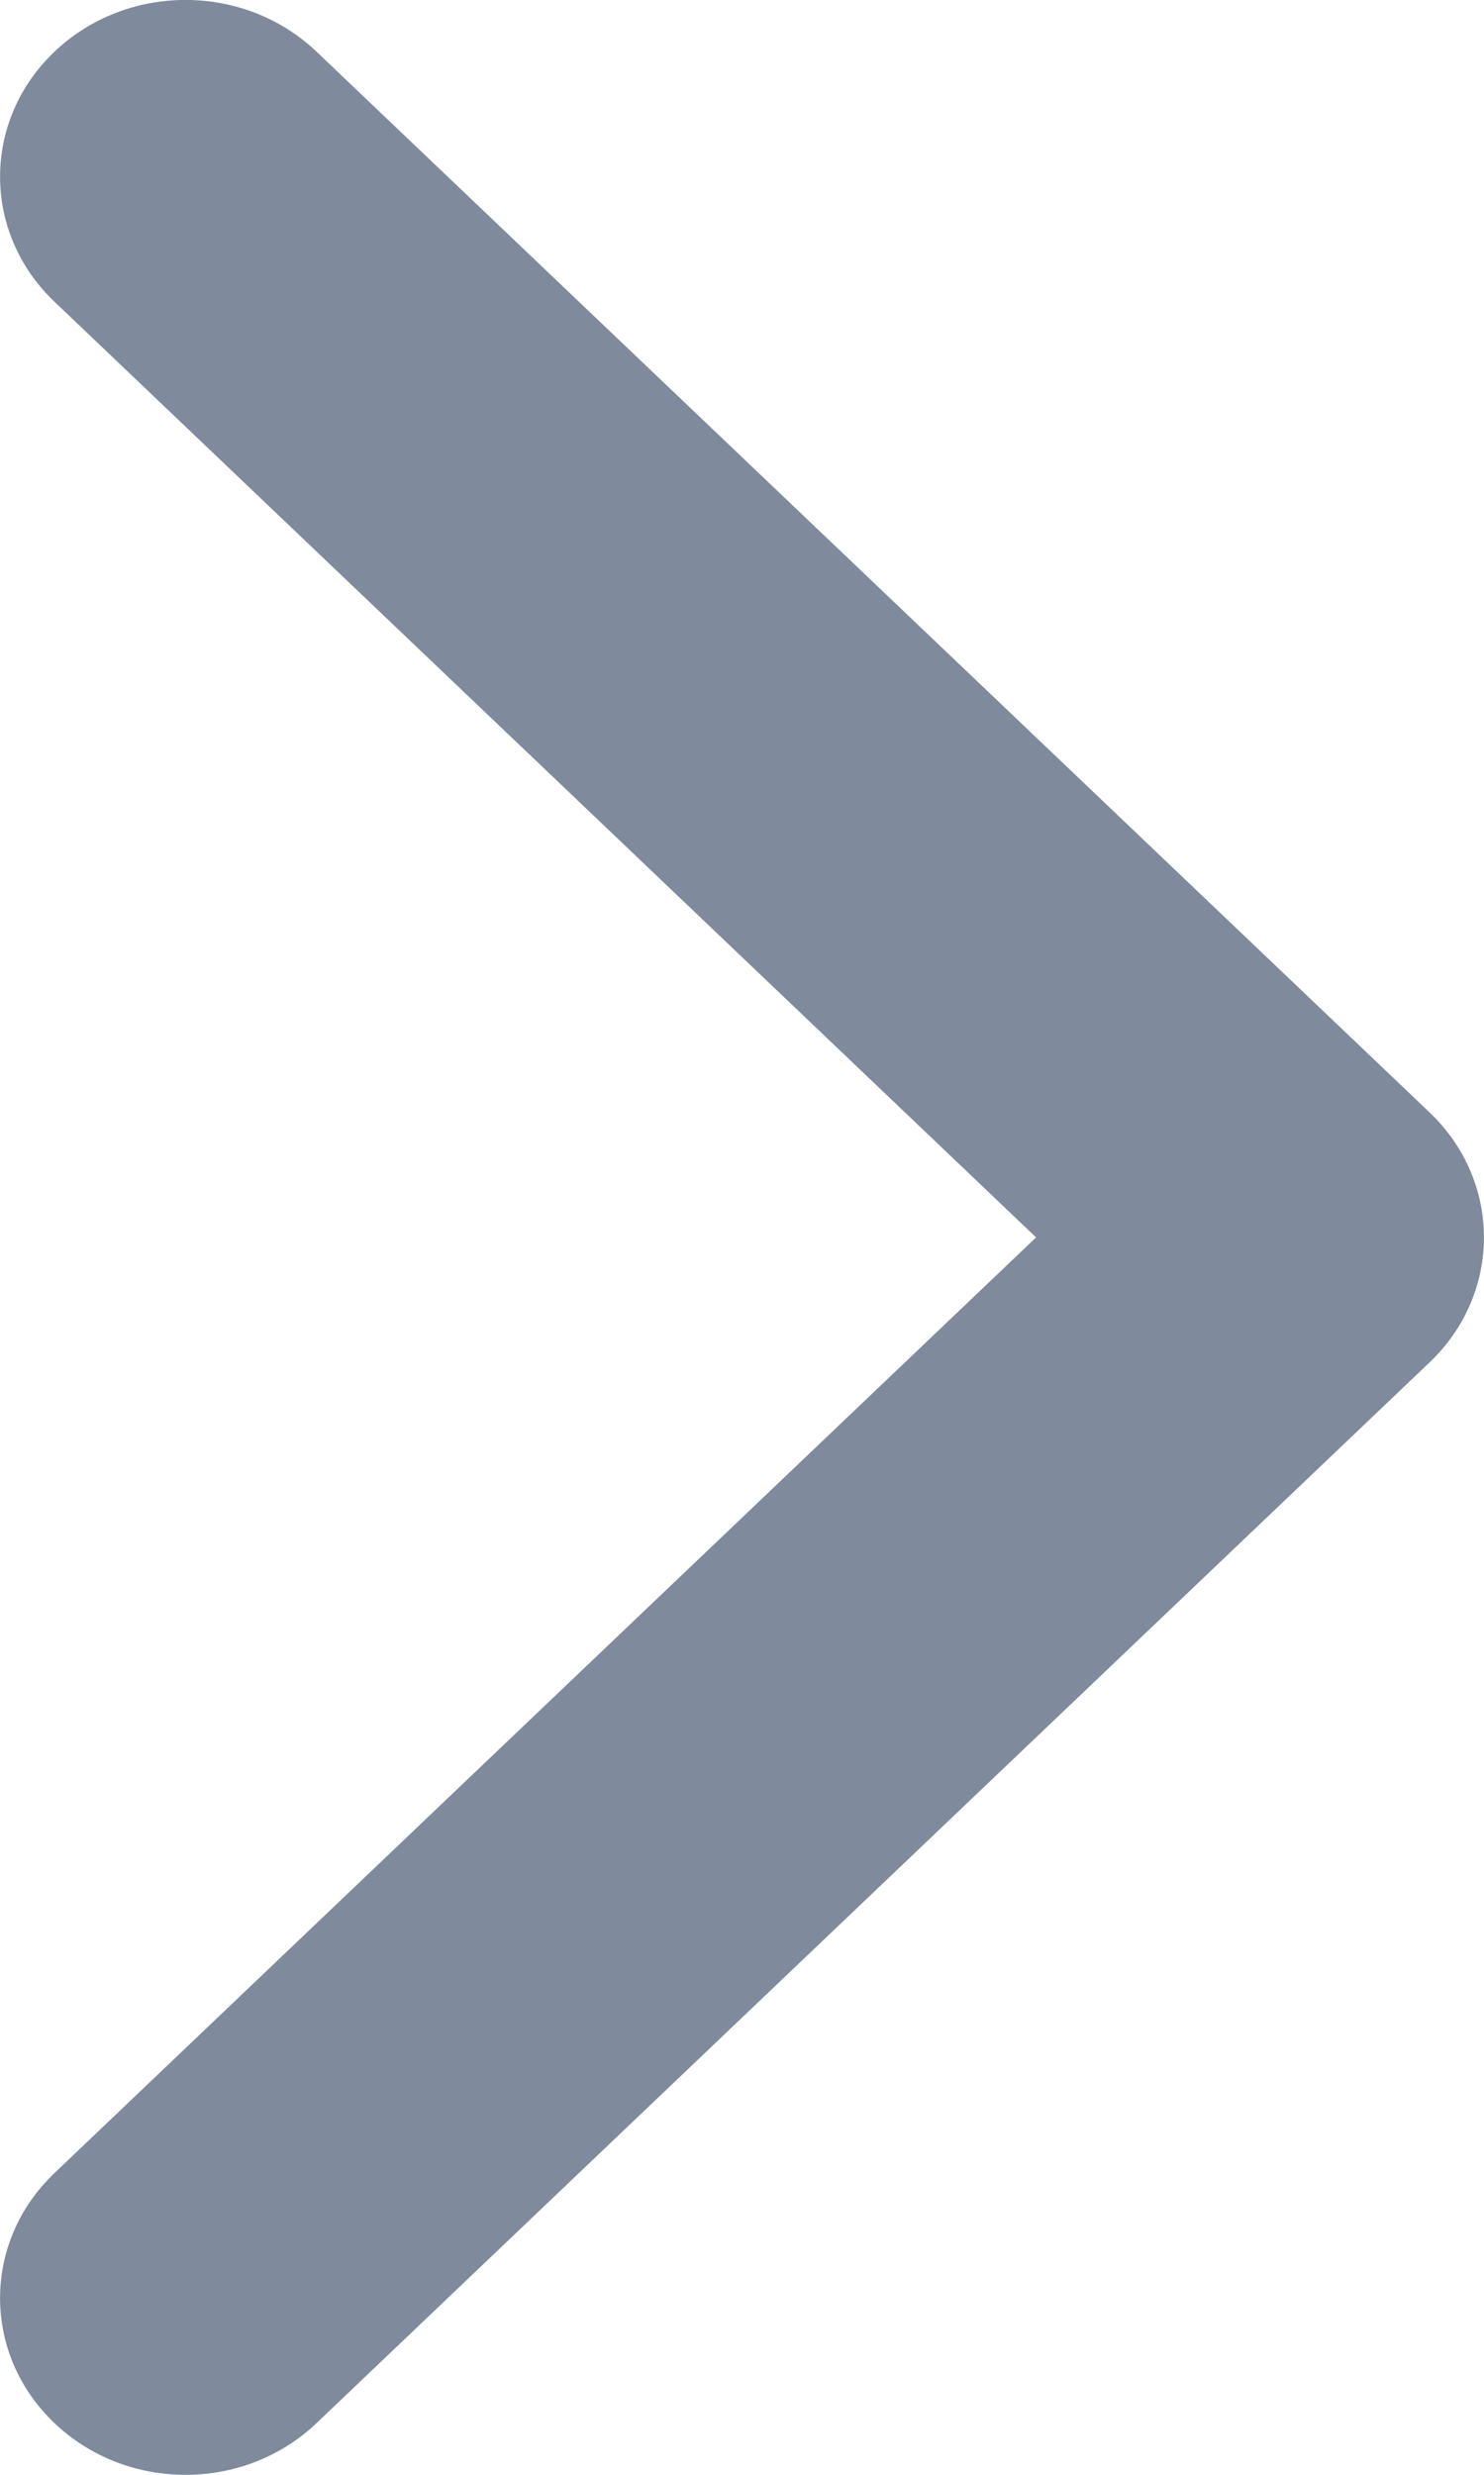 <svg width="6" height="10" viewBox="0 0 6 10" fill="none" xmlns="http://www.w3.org/2000/svg">
<path fill-rule="evenodd" clip-rule="evenodd" d="M0.22 0.209C0.513 -0.07 0.987 -0.07 1.28 0.209L5.78 4.495C6.073 4.774 6.073 5.226 5.78 5.505L1.28 9.791C0.987 10.07 0.513 10.07 0.22 9.791C-0.073 9.512 -0.073 9.06 0.22 8.781L4.189 5L0.22 1.219C-0.073 0.94 -0.073 0.488 0.22 0.209Z" fill="#7F8B9C"/>
</svg>
